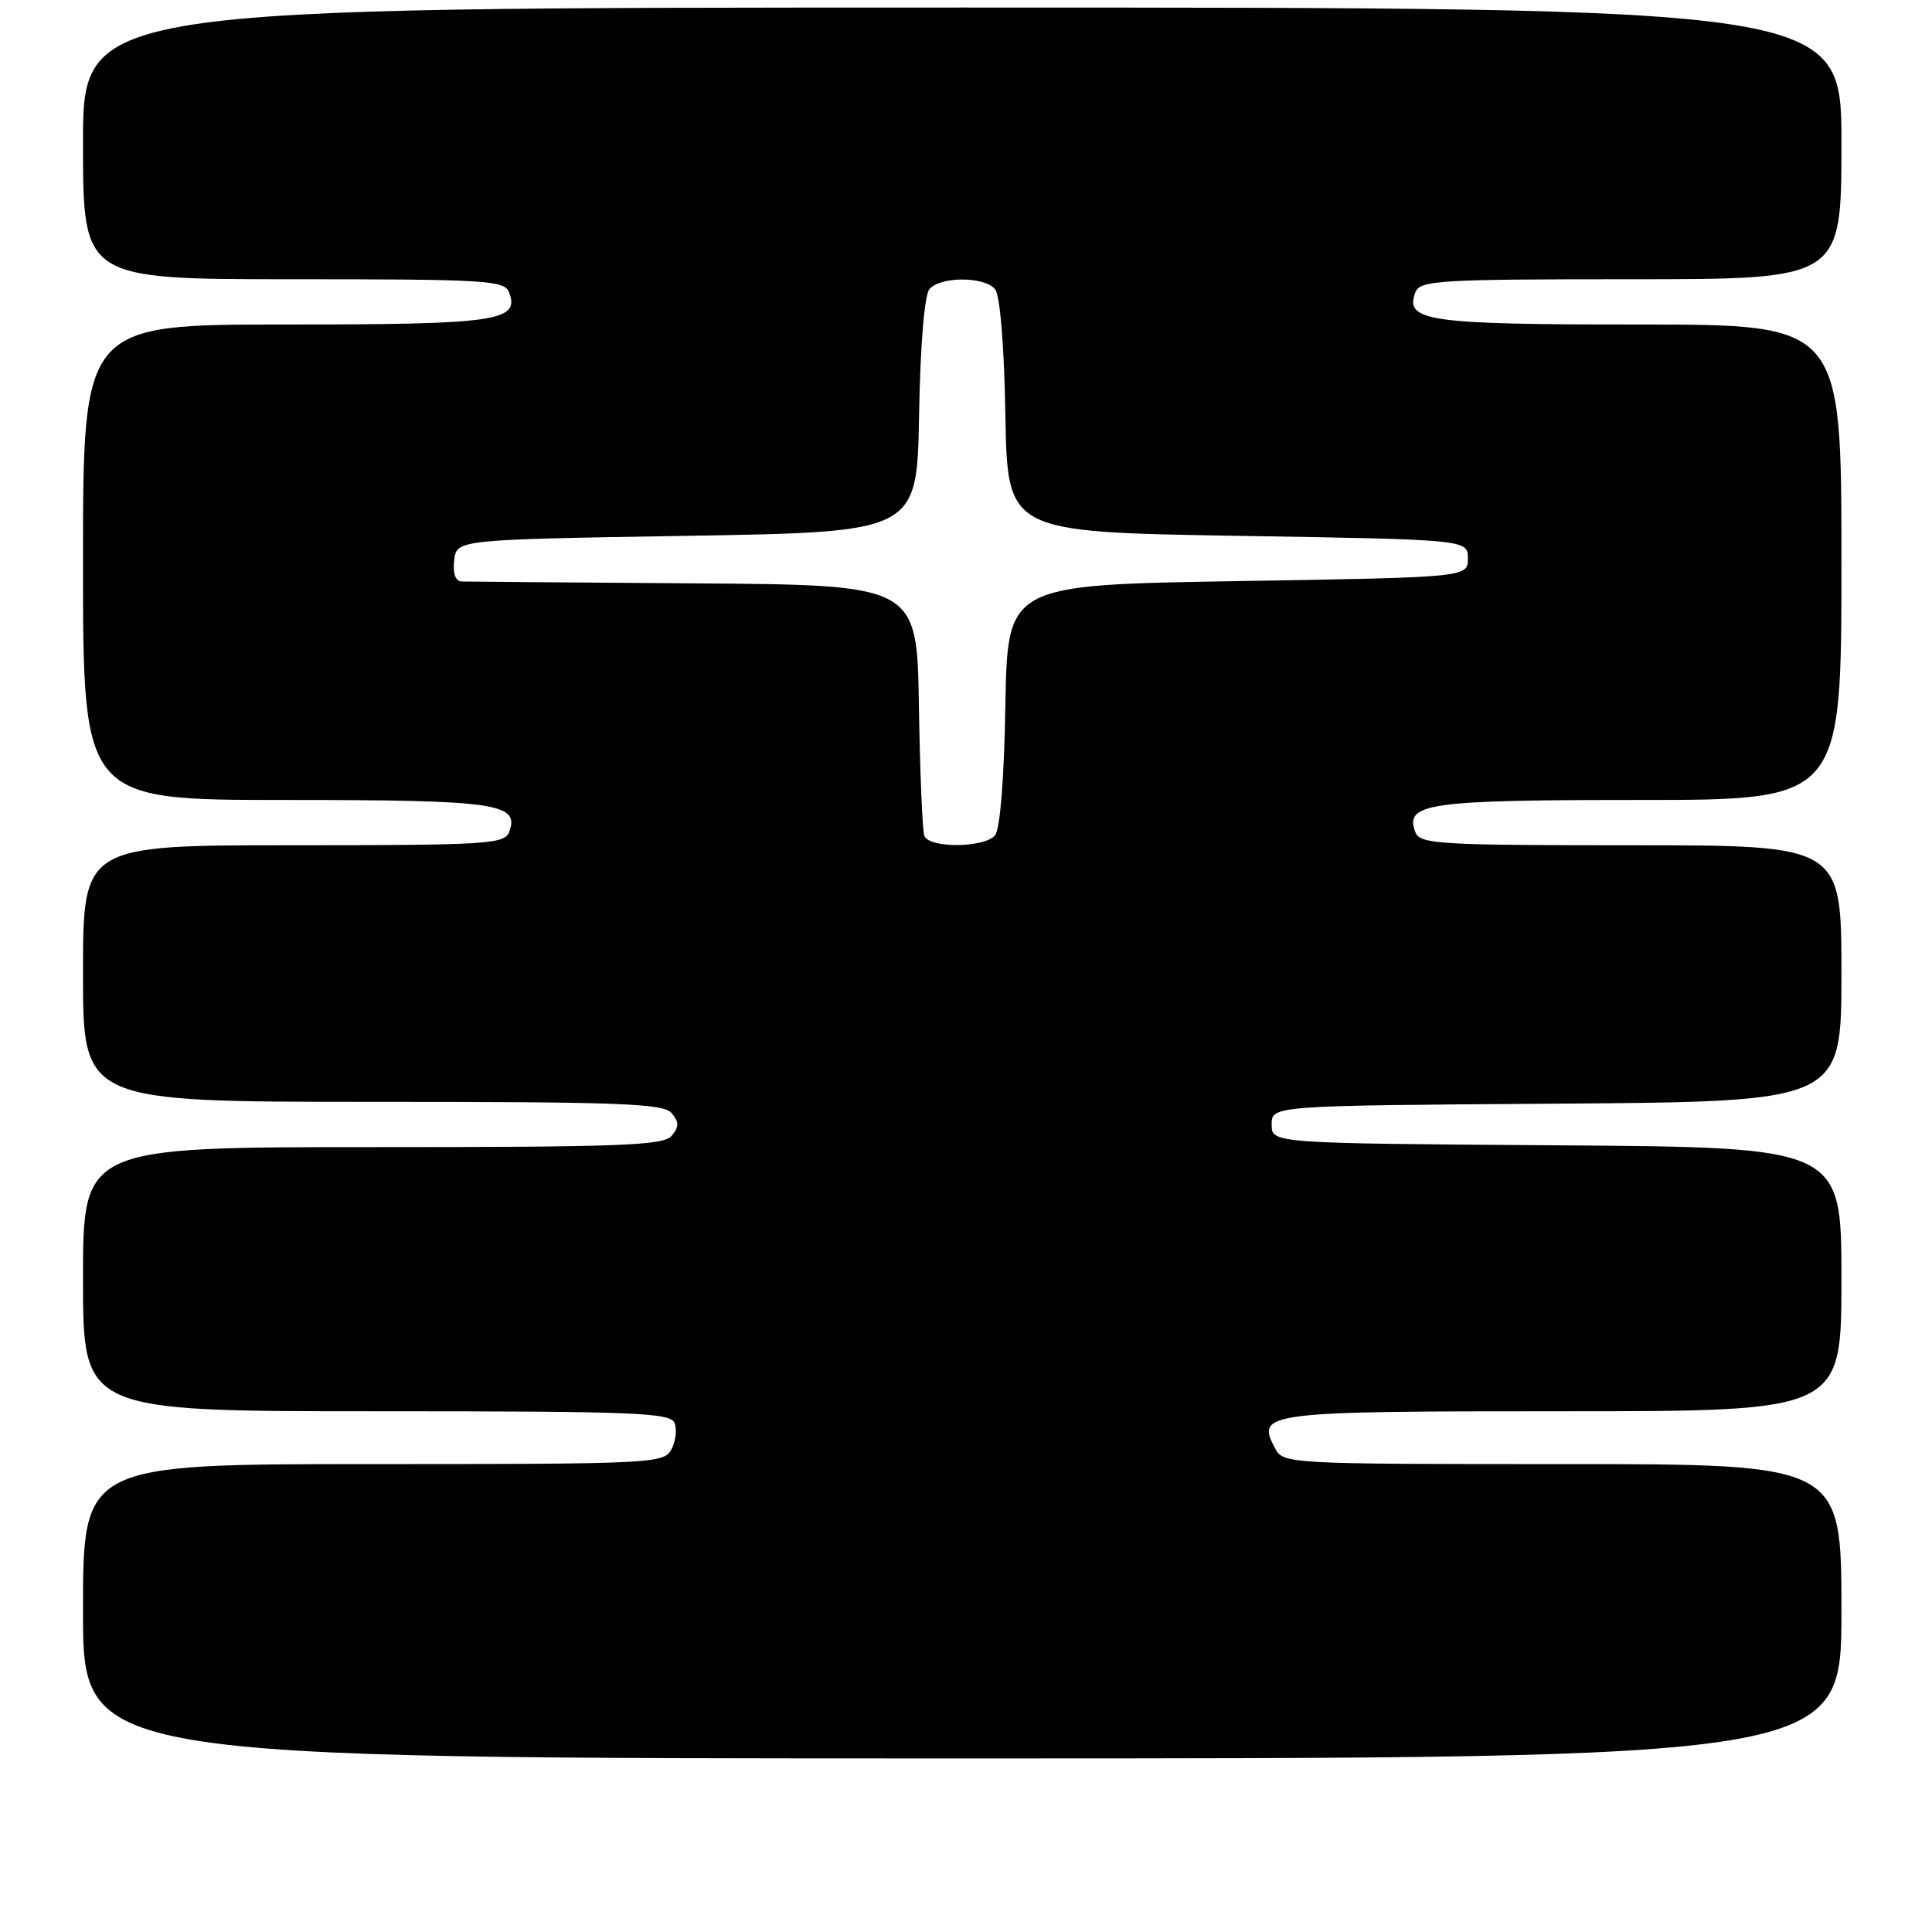 <?xml version="1.0" encoding="UTF-8" standalone="no"?>
<!DOCTYPE svg PUBLIC "-//W3C//DTD SVG 1.1//EN" "http://www.w3.org/Graphics/SVG/1.1/DTD/svg11.dtd" >
<svg xmlns="http://www.w3.org/2000/svg" xmlns:xlink="http://www.w3.org/1999/xlink" version="1.1" viewBox="0 0 256 256">
 <g >
 <path fill="currentColor"
d=" M 244.00 213.50 C 244.00 194.00 244.00 194.00 207.04 194.00 C 170.71 194.00 170.05 193.96 168.97 191.94 C 166.39 187.13 167.38 187.00 207.12 187.00 C 244.00 187.00 244.00 187.00 244.00 169.51 C 244.00 152.02 244.00 152.02 206.25 151.76 C 168.50 151.50 168.50 151.50 168.50 149.00 C 168.50 146.50 168.50 146.50 206.25 146.24 C 244.00 145.98 244.00 145.98 244.00 128.99 C 244.00 112.00 244.00 112.00 216.11 112.00 C 190.63 112.00 188.16 111.85 187.55 110.28 C 186.08 106.44 189.10 106.00 217.19 106.00 C 244.00 106.00 244.00 106.00 244.00 74.50 C 244.00 43.00 244.00 43.00 217.19 43.00 C 189.10 43.00 186.08 42.56 187.55 38.72 C 188.16 37.15 190.63 37.00 216.11 37.00 C 244.00 37.00 244.00 37.00 244.00 19.00 C 244.00 1.00 244.00 1.00 127.50 1.00 C 11.00 1.00 11.00 1.00 11.00 19.00 C 11.00 37.00 11.00 37.00 38.89 37.00 C 64.37 37.00 66.84 37.15 67.45 38.72 C 68.92 42.56 65.90 43.00 37.81 43.00 C 11.00 43.00 11.00 43.00 11.00 74.50 C 11.00 106.00 11.00 106.00 37.81 106.00 C 65.90 106.00 68.92 106.44 67.45 110.28 C 66.84 111.85 64.37 112.00 38.89 112.00 C 11.00 112.00 11.00 112.00 11.00 129.00 C 11.00 146.00 11.00 146.00 49.38 146.00 C 82.27 146.00 87.93 146.21 89.00 147.50 C 89.99 148.70 89.99 149.30 89.00 150.50 C 87.93 151.79 82.27 152.00 49.38 152.00 C 11.00 152.00 11.00 152.00 11.00 169.50 C 11.00 187.00 11.00 187.00 49.89 187.00 C 84.34 187.00 88.86 187.18 89.39 188.57 C 89.72 189.44 89.53 191.01 88.96 192.07 C 87.97 193.92 86.42 194.00 49.46 194.00 C 11.00 194.00 11.00 194.00 11.00 213.50 C 11.00 233.00 11.00 233.00 127.50 233.00 C 244.00 233.00 244.00 233.00 244.00 213.50 Z  M 122.48 110.75 C 122.22 110.06 121.90 102.30 121.76 93.50 C 121.50 77.50 121.50 77.50 92.00 77.30 C 75.78 77.19 61.91 77.07 61.18 77.05 C 60.35 77.02 59.98 76.00 60.18 74.25 C 60.50 71.50 60.50 71.50 91.00 71.00 C 121.50 70.50 121.50 70.50 121.78 55.07 C 121.94 45.77 122.49 39.12 123.15 38.32 C 124.57 36.61 130.43 36.61 131.85 38.32 C 132.51 39.12 133.06 45.77 133.22 55.07 C 133.50 70.50 133.50 70.50 164.00 71.00 C 194.50 71.50 194.50 71.50 194.50 74.00 C 194.50 76.50 194.50 76.50 164.00 77.00 C 133.50 77.50 133.50 77.50 133.22 93.43 C 133.06 103.10 132.52 109.88 131.85 110.68 C 130.45 112.36 123.09 112.42 122.48 110.75 Z "/>
</g>
</svg>
